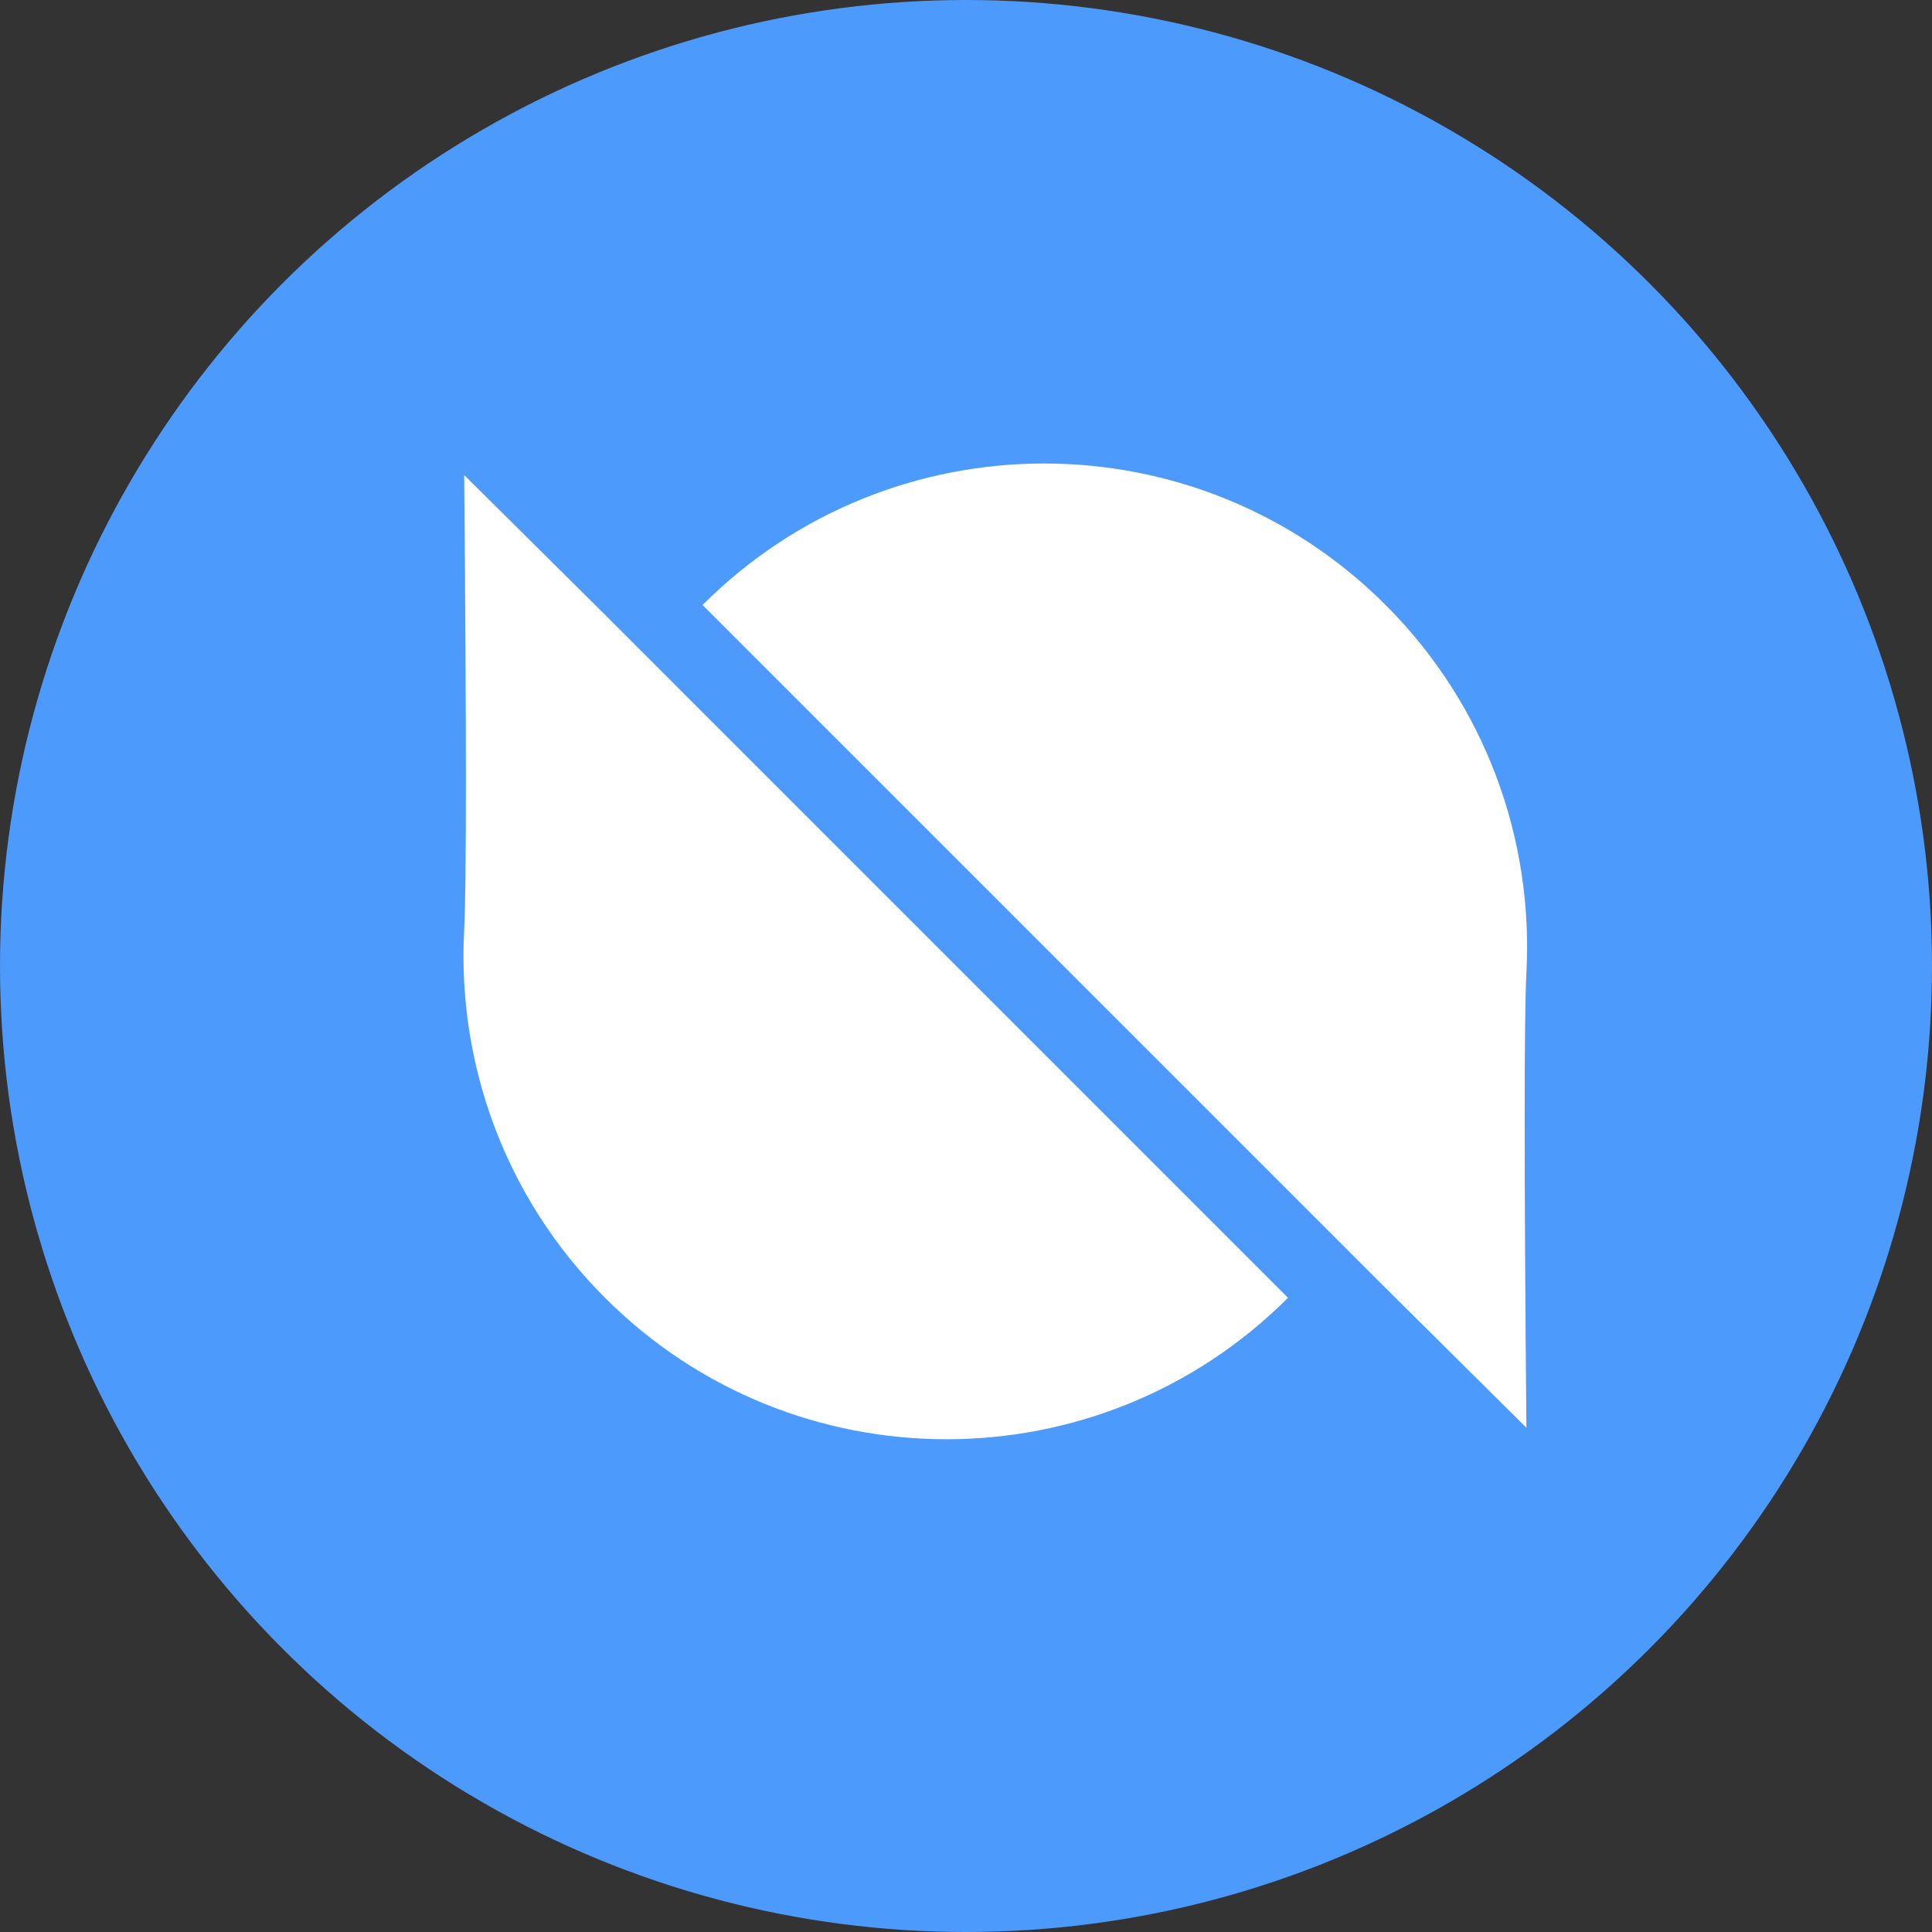 <?xml version="1.0" encoding="UTF-8"?>
<svg width="22px" height="22px" viewBox="0 0 22 22" version="1.1" xmlns="http://www.w3.org/2000/svg" xmlns:xlink="http://www.w3.org/1999/xlink">
    <rect x="0" y="0" width="22" height="22" fill="#333333" stroke="none"/>
    <!-- Generator: Sketch 52.2 (67145) - http://www.bohemiancoding.com/sketch -->
    <title>ONT</title>
    <desc>Created with Sketch.</desc>
    <g id="Page-1" stroke="none" stroke-width="1" fill="none" fill-rule="evenodd">
        <g id="我的账户-copy" transform="translate(-40, -180)">
            <g id="ONT" transform="translate(40, 180)">
                <circle id="椭圆形-copy-3" fill="#4D9AFD" cx="11" cy="11" r="11"></circle>
                <path d="M9.164,14.785 C12.202,14.785 14.664,12.323 14.664,9.285 L3.664,9.285 L1.406,9.294 C3.515,11.366 4.739,12.59 5.076,12.965 C6.083,14.082 7.542,14.785 9.164,14.785 Z" id="椭圆形" fill="#FFFFFF" transform="translate(8.035, 12.035) rotate(45) translate(-8.035, -12.035) "></path>
                <path d="M15.761,12.382 C18.799,12.382 21.261,9.92 21.261,6.882 L10.261,6.882 L8.003,6.891 C10.112,8.963 11.336,10.187 11.673,10.562 C12.68,11.679 14.139,12.382 15.761,12.382 Z" id="椭圆形" fill="#FFFFFF" transform="translate(14.632, 9.632) scale(-1, -1) rotate(45) translate(-14.632, -9.632) "></path>
            </g>
        </g>
    </g>
</svg>